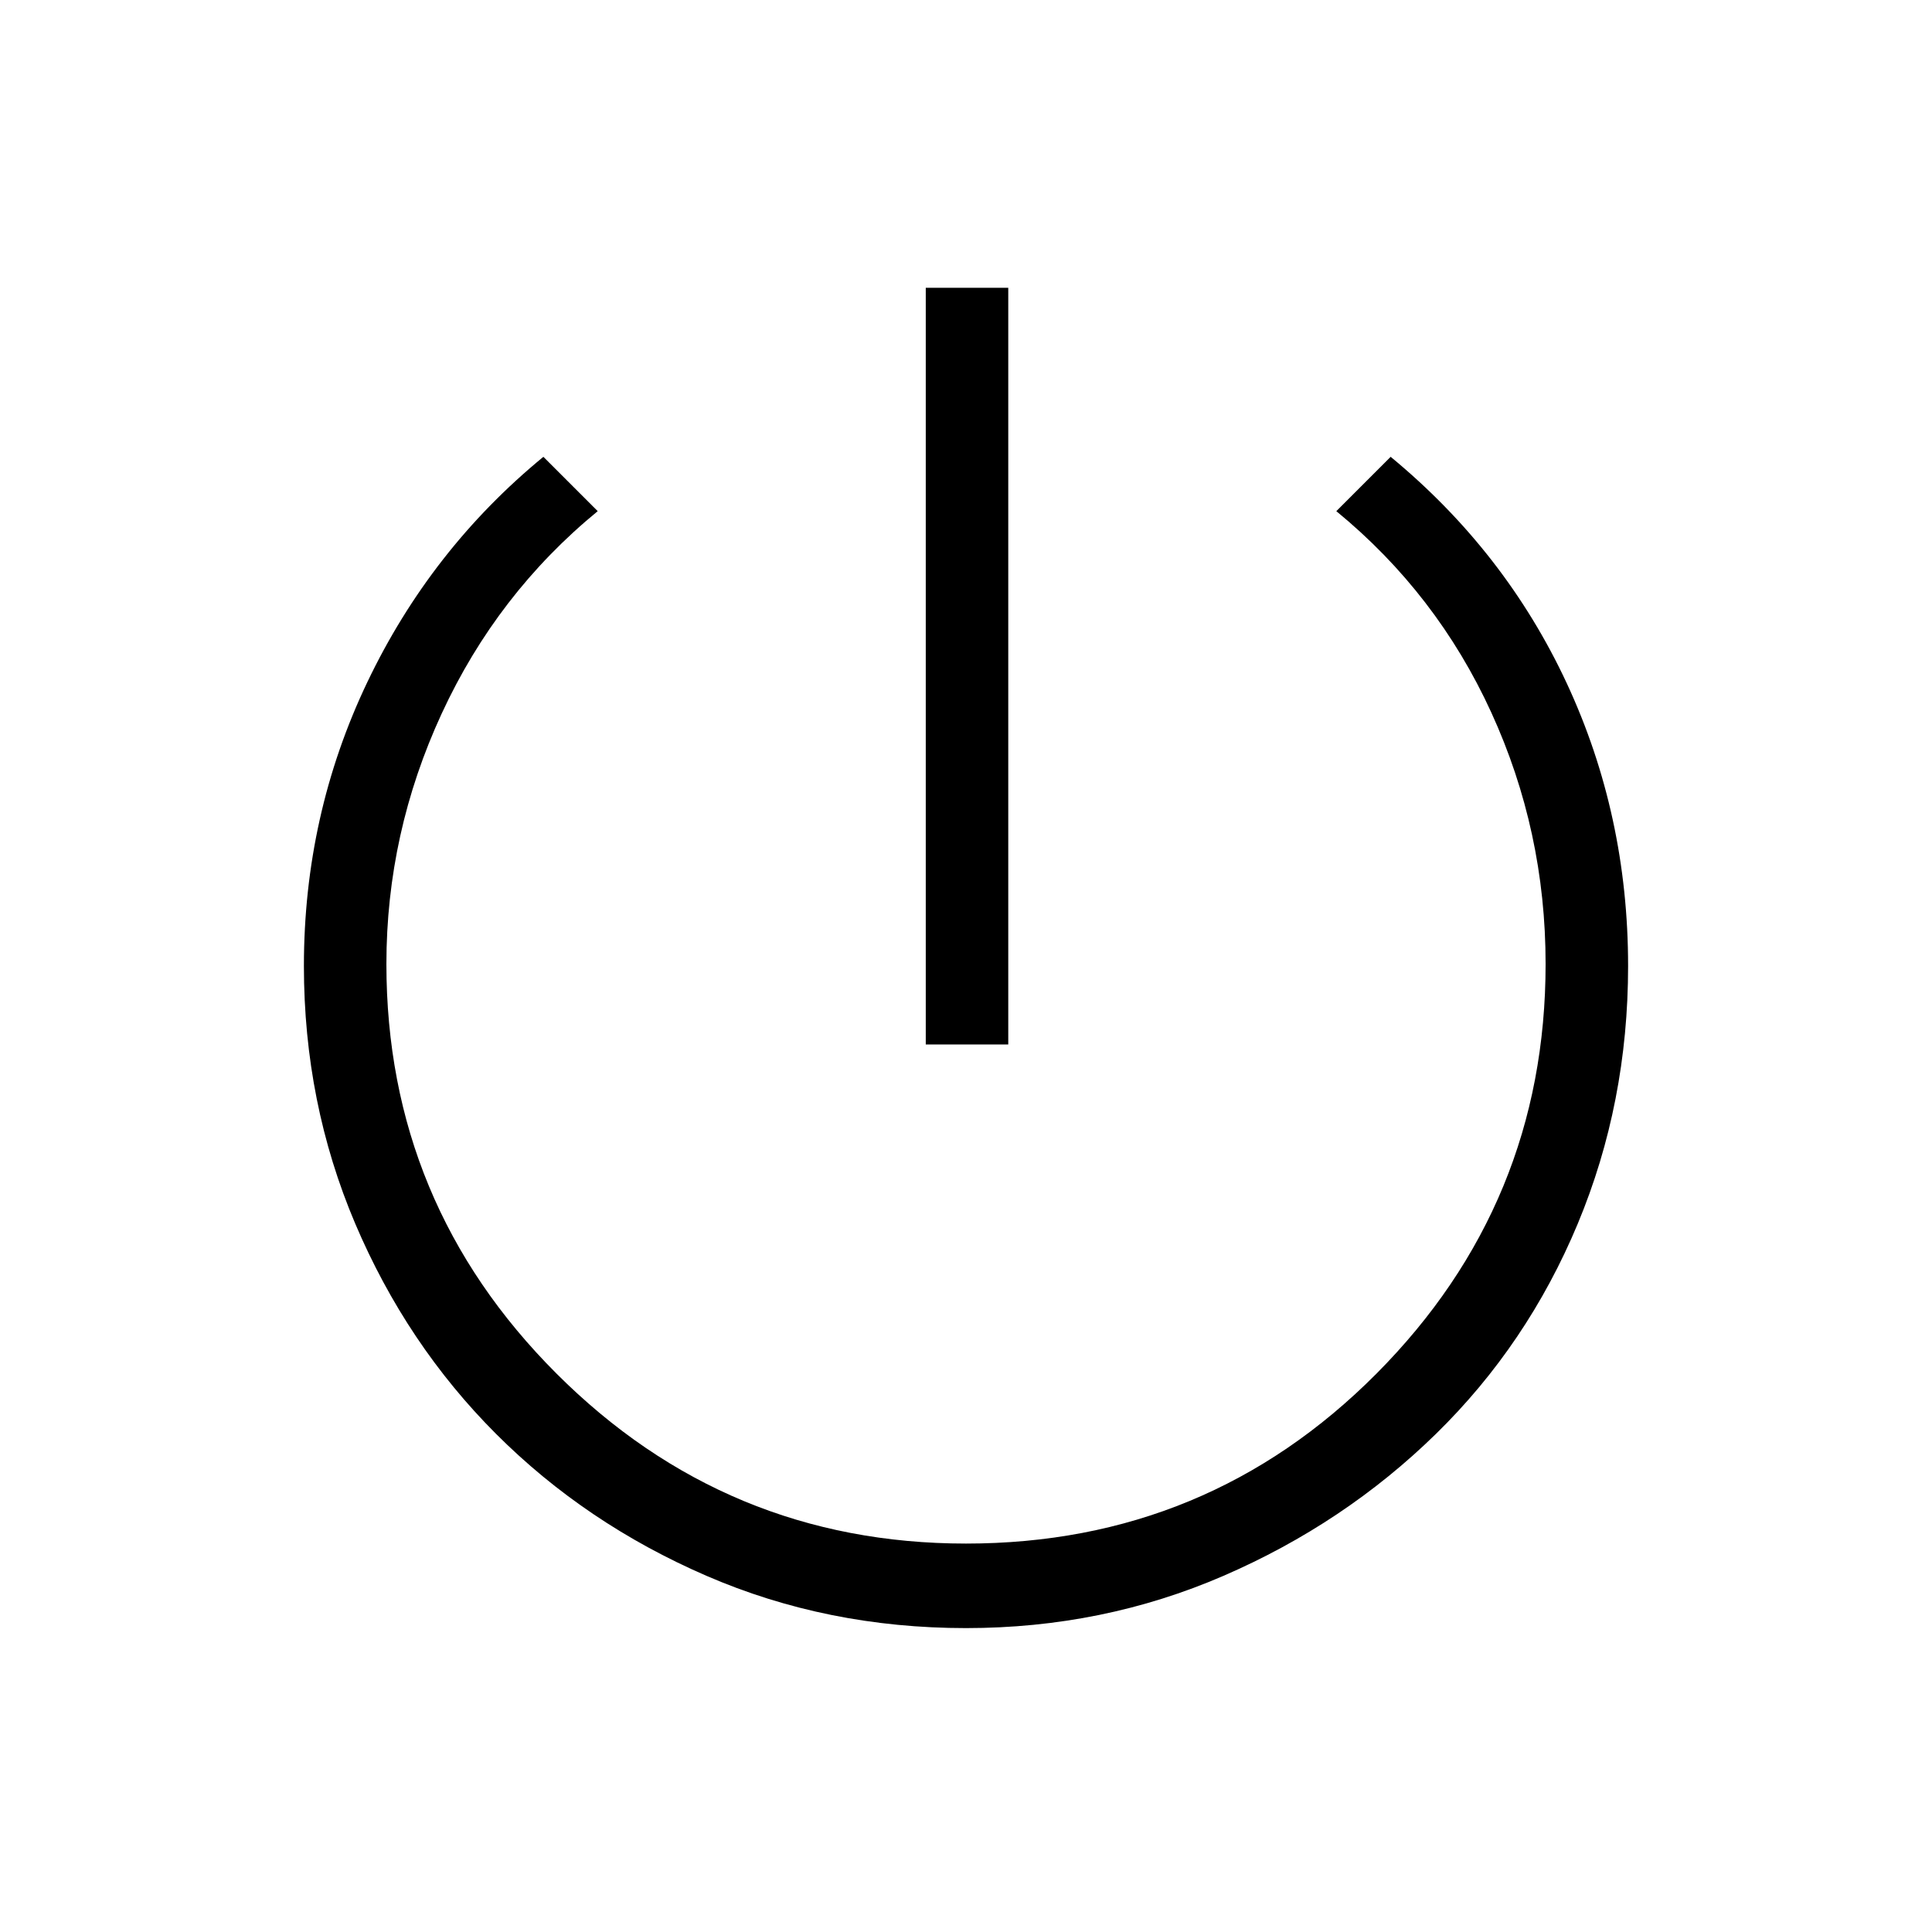 <svg xmlns="http://www.w3.org/2000/svg" height="40" width="40"><path d="M19.167 21.625V5.958h1.708v15.667ZM20 33.708q-2.875 0-5.375-1.083t-4.354-2.937q-1.854-1.855-2.917-4.355-1.062-2.5-1.062-5.333 0-3.125 1.312-5.875 1.313-2.75 3.646-4.667l1.125 1.125q-2.083 1.709-3.229 4.188Q8 17.25 8 19.958q0 4.959 3.521 8.48 3.521 3.52 8.479 3.52 5 0 8.5-3.52 3.5-3.521 3.5-8.48 0-2.75-1.125-5.208t-3.208-4.167l1.125-1.125q2.375 1.959 3.646 4.688 1.27 2.729 1.27 5.854 0 2.833-1.041 5.333-1.042 2.5-2.938 4.355-1.896 1.854-4.396 2.937-2.5 1.083-5.333 1.083Z"/></svg>